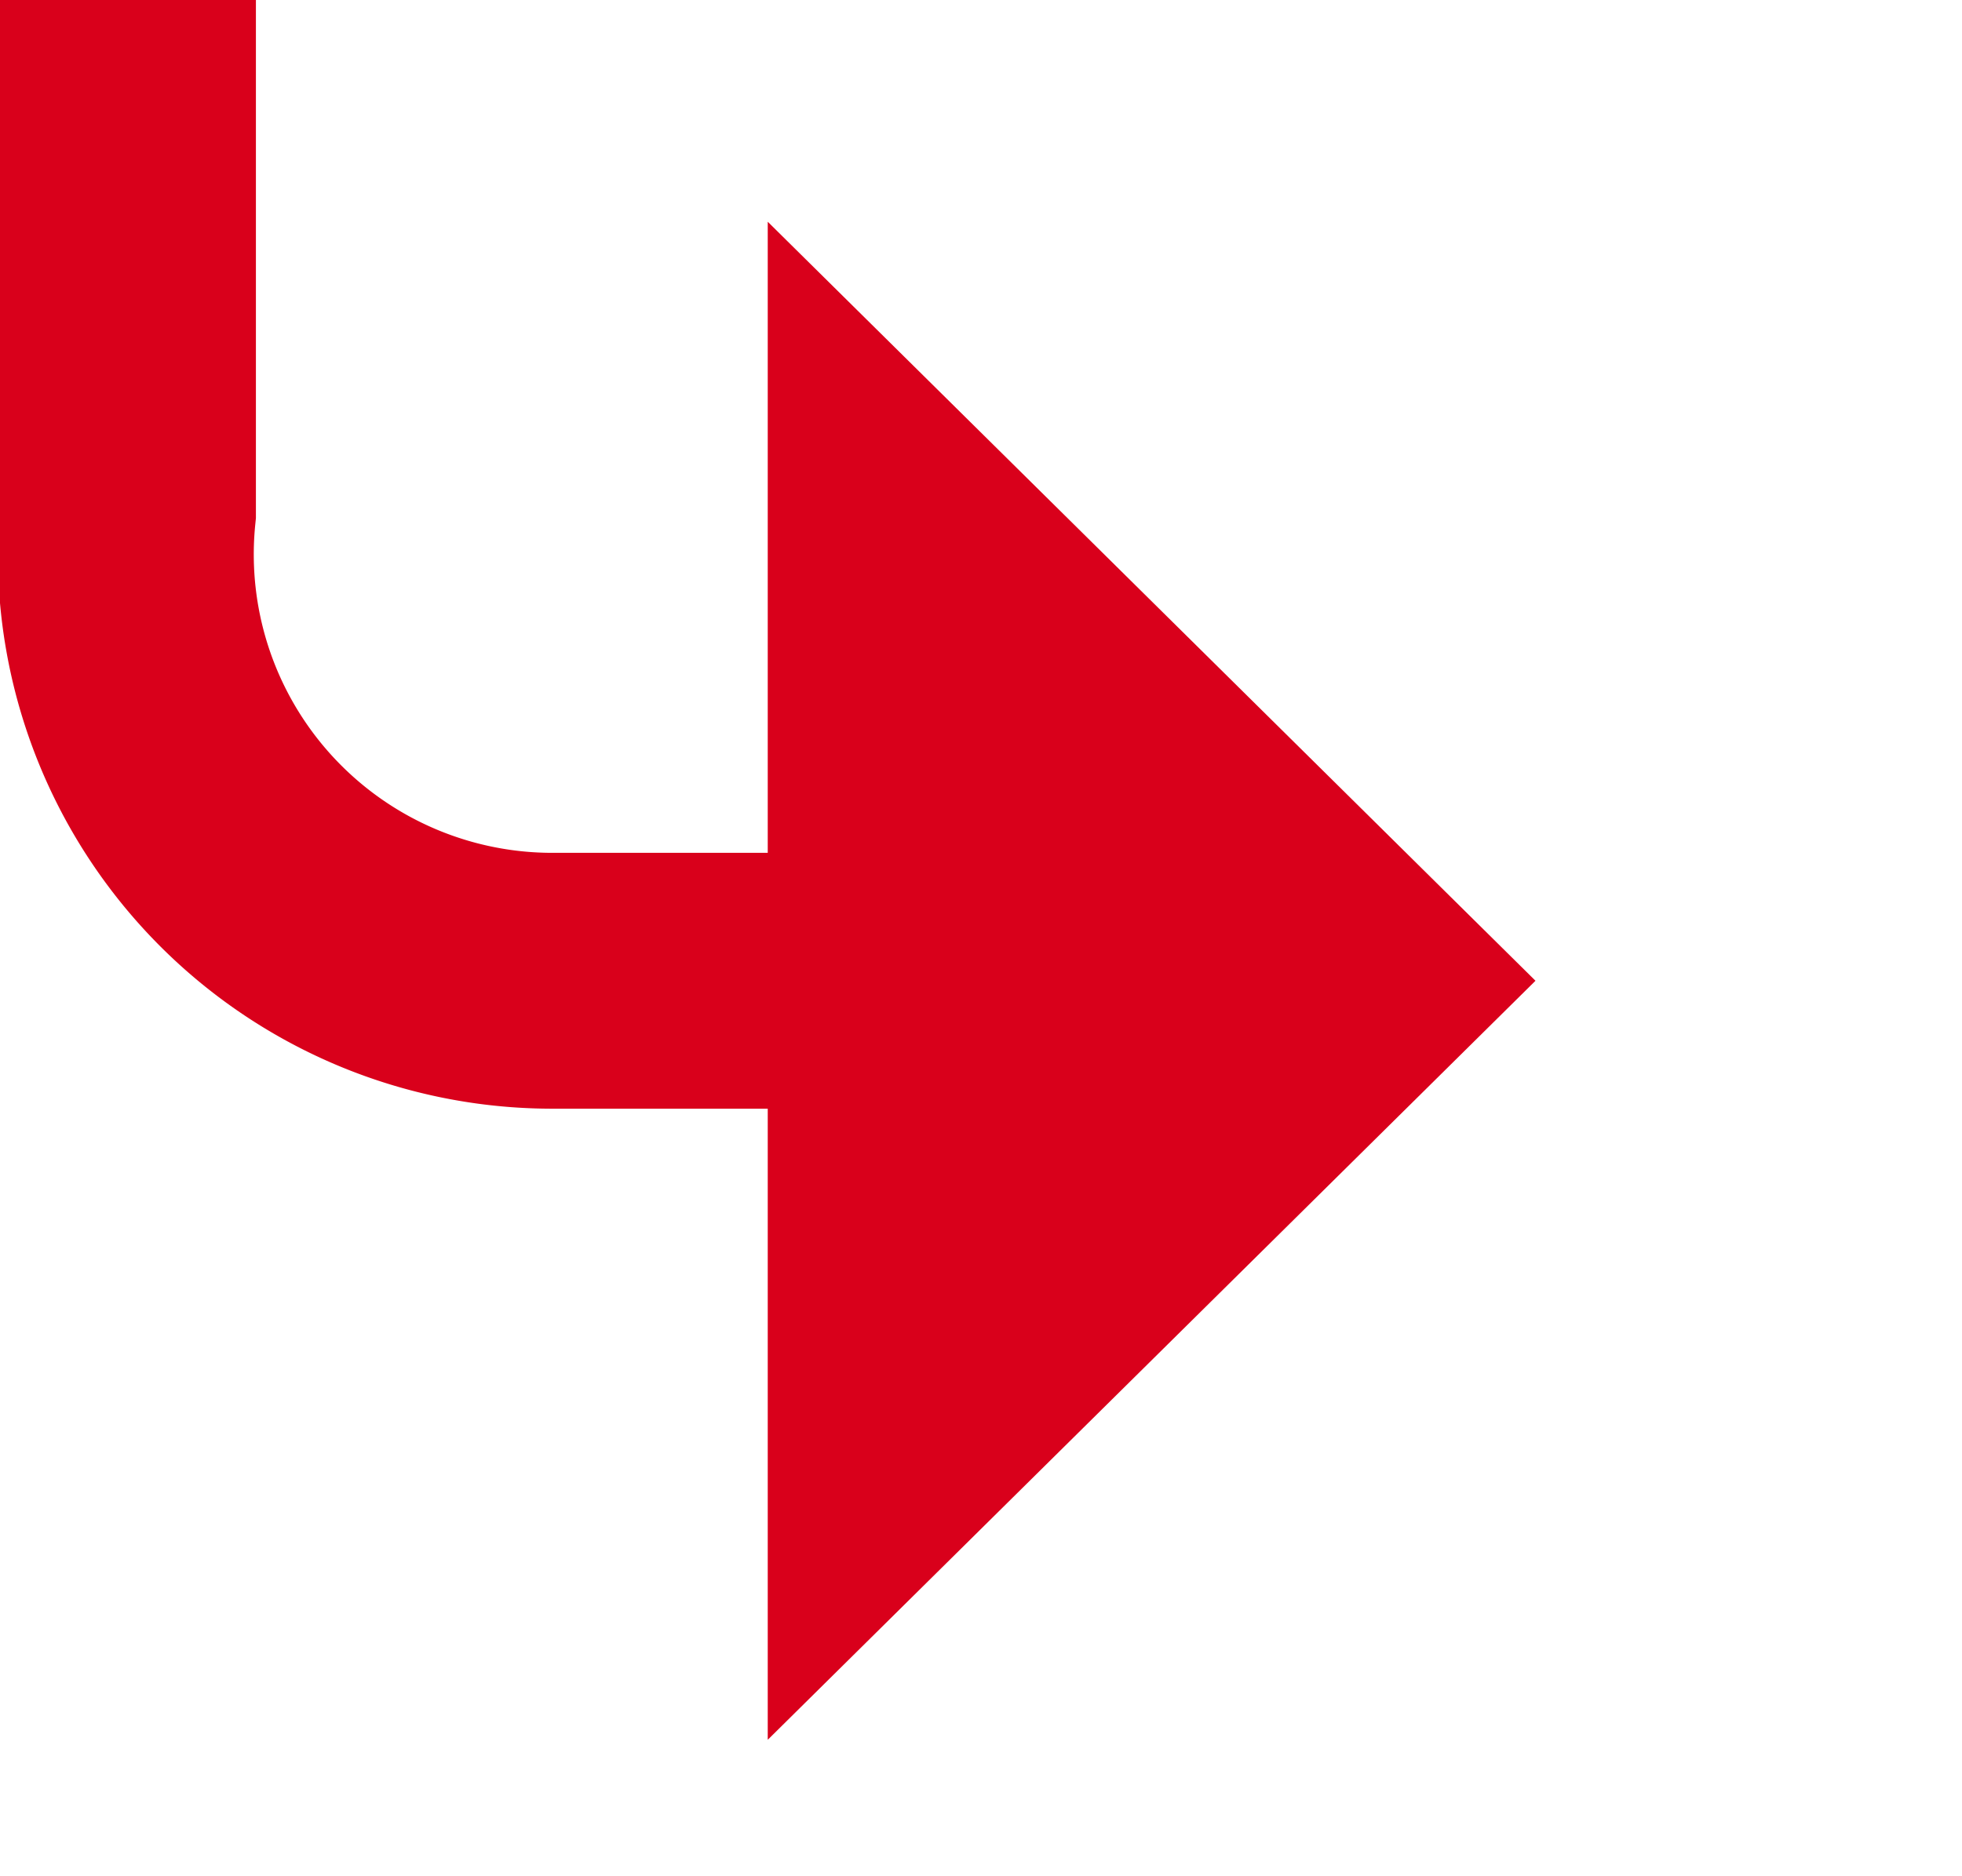 ﻿<?xml version="1.0" encoding="utf-8"?>
<svg version="1.1" xmlns:xlink="http://www.w3.org/1999/xlink" width="23px" height="22px" preserveAspectRatio="xMinYMid meet" viewBox="2209 1690  23 20" xmlns="http://www.w3.org/2000/svg">
  <path d="M 2328 1290.5  L 2215 1290.5  A 5 5 0 0 0 2210.5 1295.5 L 2210.5 1695  A 5 5 0 0 0 2215.5 1700.5 L 2220 1700.5  " stroke-width="3" stroke="#d9001b" fill="none" />
  <path d="M 2218 1709.4  L 2227 1700.5  L 2218 1691.6  L 2218 1709.4  Z " fill-rule="nonzero" fill="#d9001b" stroke="none" />
</svg>